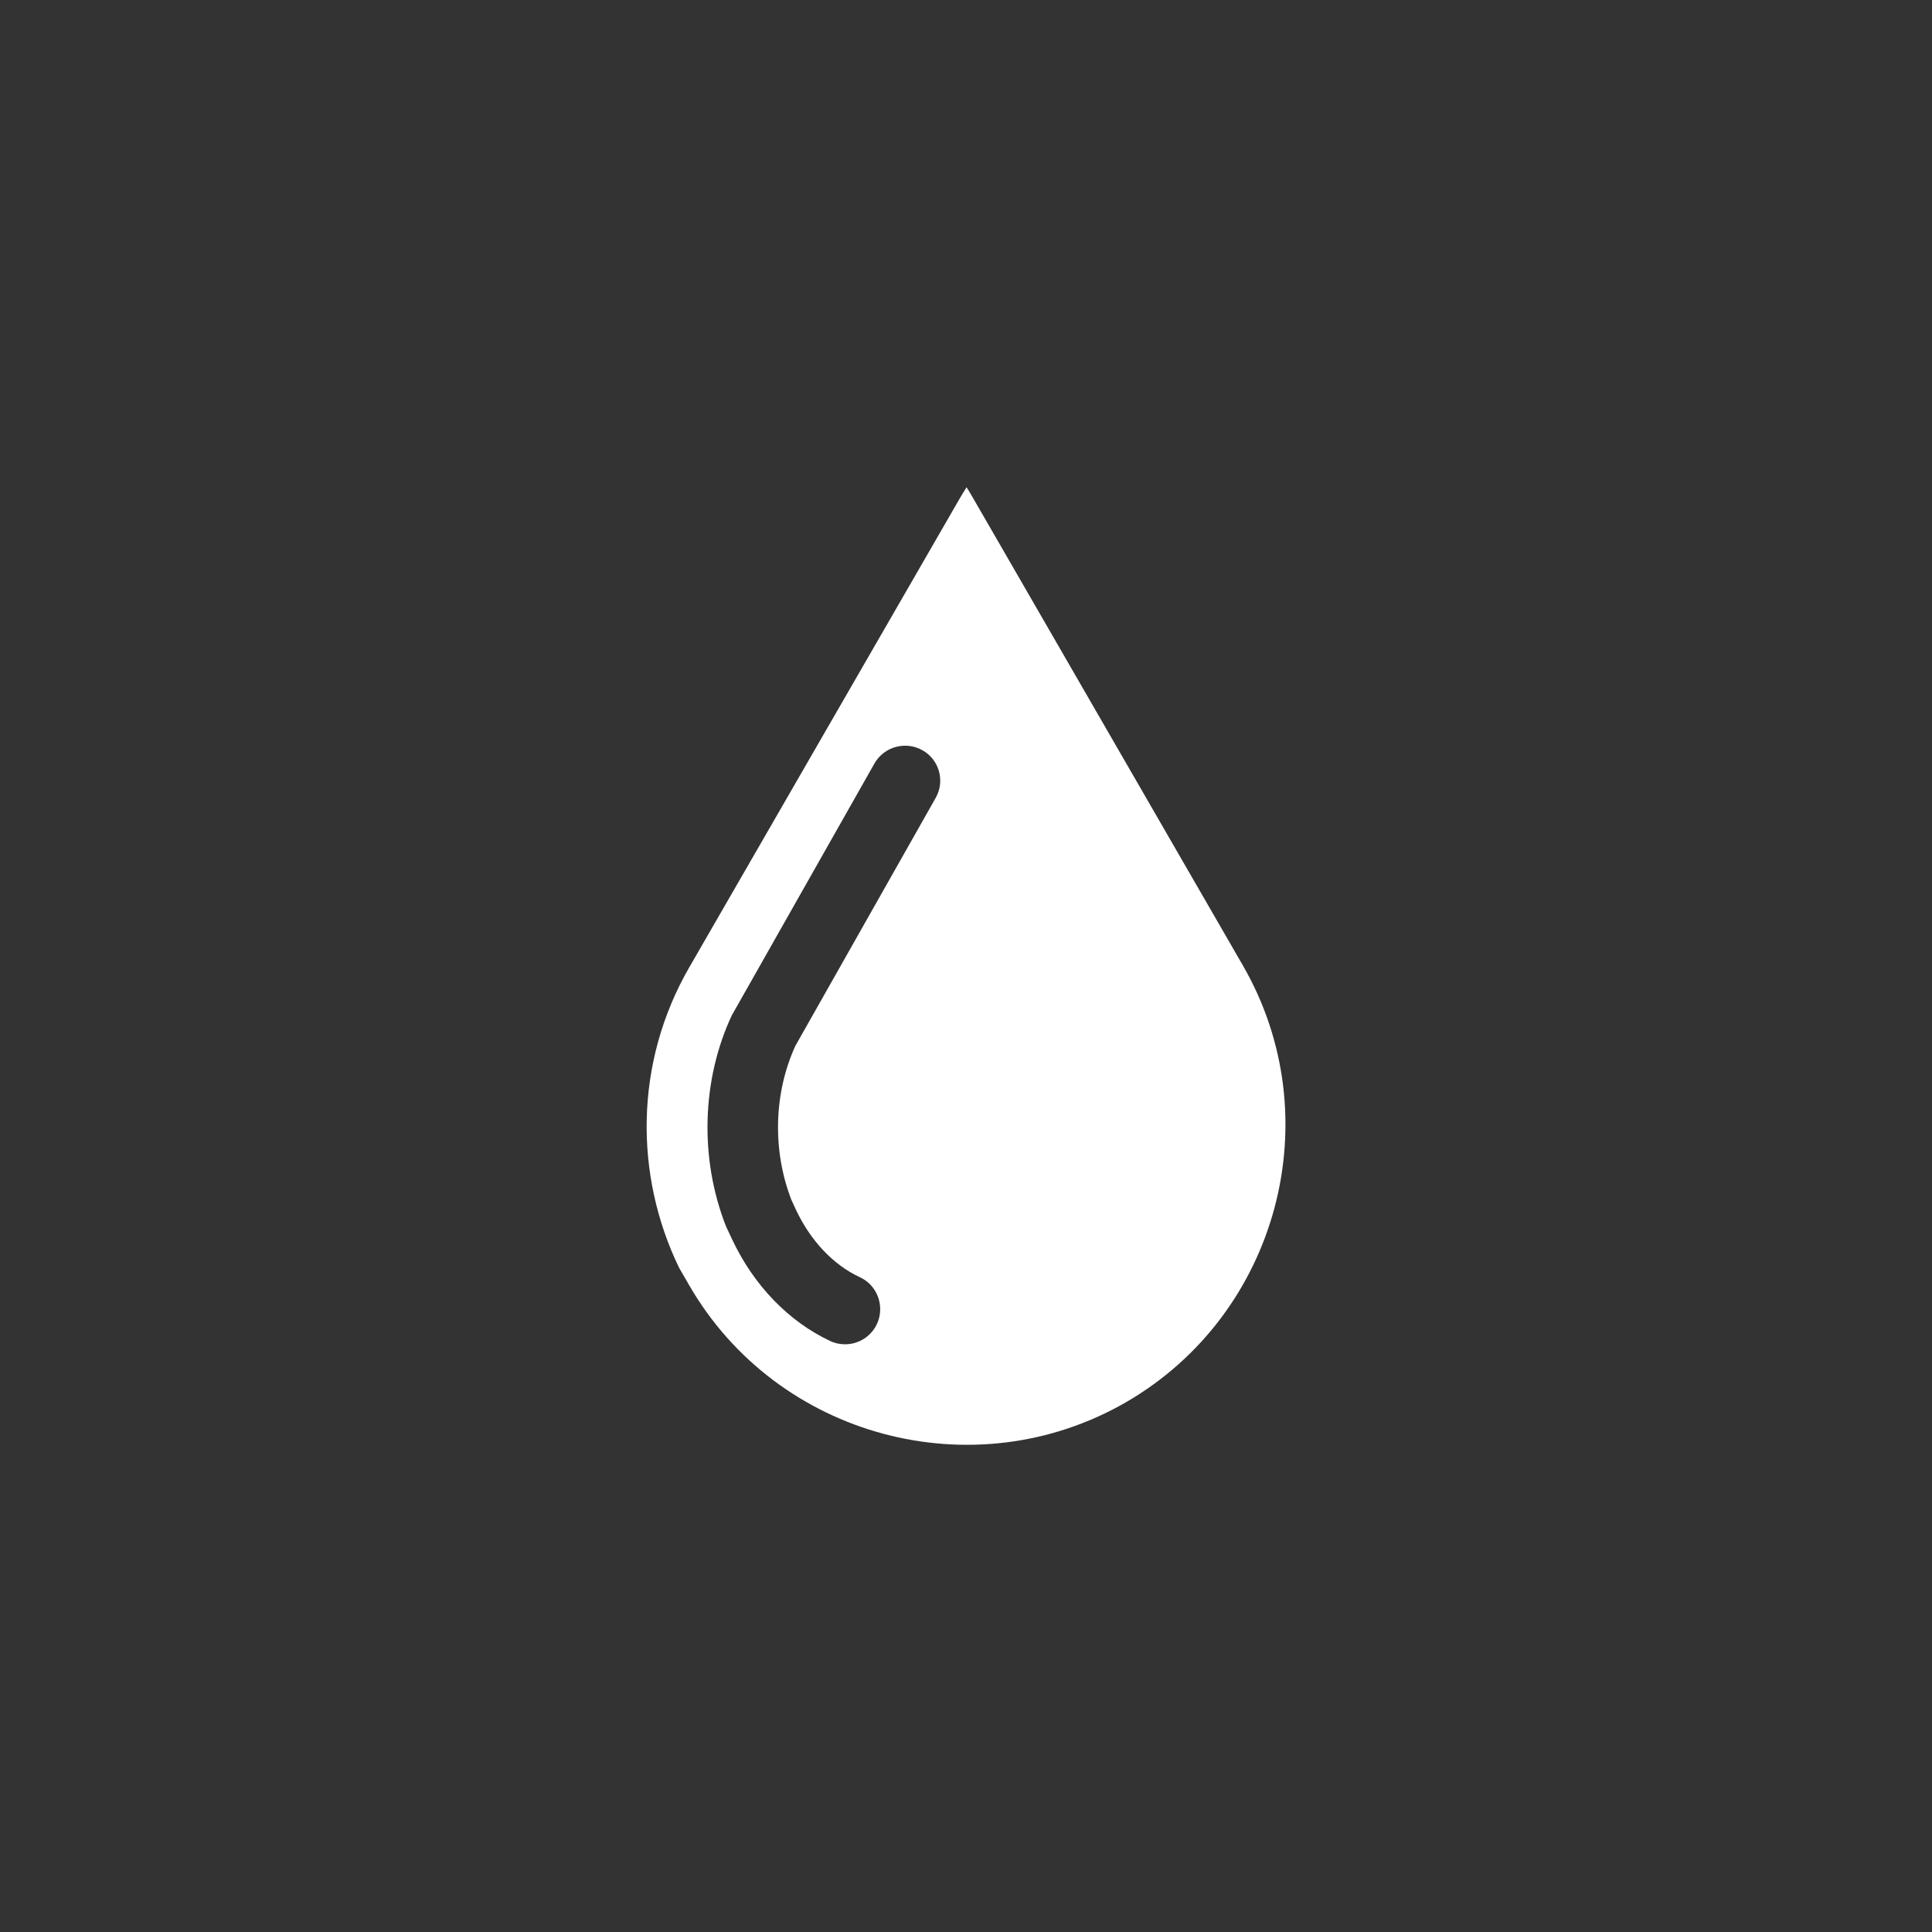 <?xml version="1.0" encoding="utf-8"?>
<!-- Generator: Adobe Illustrator 21.0.2, SVG Export Plug-In . SVG Version: 6.00 Build 0)  -->
<svg version="1.1" id="Layer_1" xmlns="http://www.w3.org/2000/svg" xmlns:xlink="http://www.w3.org/1999/xlink" x="0px" y="0px"
	 width="1000px" height="1000px" viewBox="0 0 1000 1000" style="enable-background:new 0 0 1000 1000;" xml:space="preserve">
<rect x="0" y="0" width="1000" height="1000" fill="#333333" stroke="none"/>
<style type="text/css">
	.st0{fill:#FFFFFF;}
</style>
<path class="st0" d="M643.3,499.7L503.2,257c-0.9-1.6-1.9-3.2-2.9-4.8c-1.2,1.9-2.4,3.8-3.6,5.9L356.7,500.8
	c-28.4,49.3-28.4,107.5-5.2,155.4l5.2,9c45.5,78.8,147.2,106.1,226.1,60.6l0,0C661.6,680.2,688.8,578.5,643.3,499.7z M484.3,413
	l-72.6,128.3c-11.2,24.4-12,54.1-2.1,79.7l2.3,5c7.6,16.2,19.4,28.7,33.2,35.1c9.1,4.2,13,15.1,8.8,24.2
	c-3.1,6.6-9.6,10.5-16.5,10.5c-2.6,0-5.2-0.5-7.7-1.7c-21.5-10.1-39.6-28.8-50.8-52.7l-3.1-6.6c-13.8-35-12.7-76,3.1-109.5l0.7-1.2
	l73-128.9c4.9-8.7,16.1-11.8,24.8-6.9C486.1,393.1,489.3,404.2,484.3,413z"/>
</svg>
